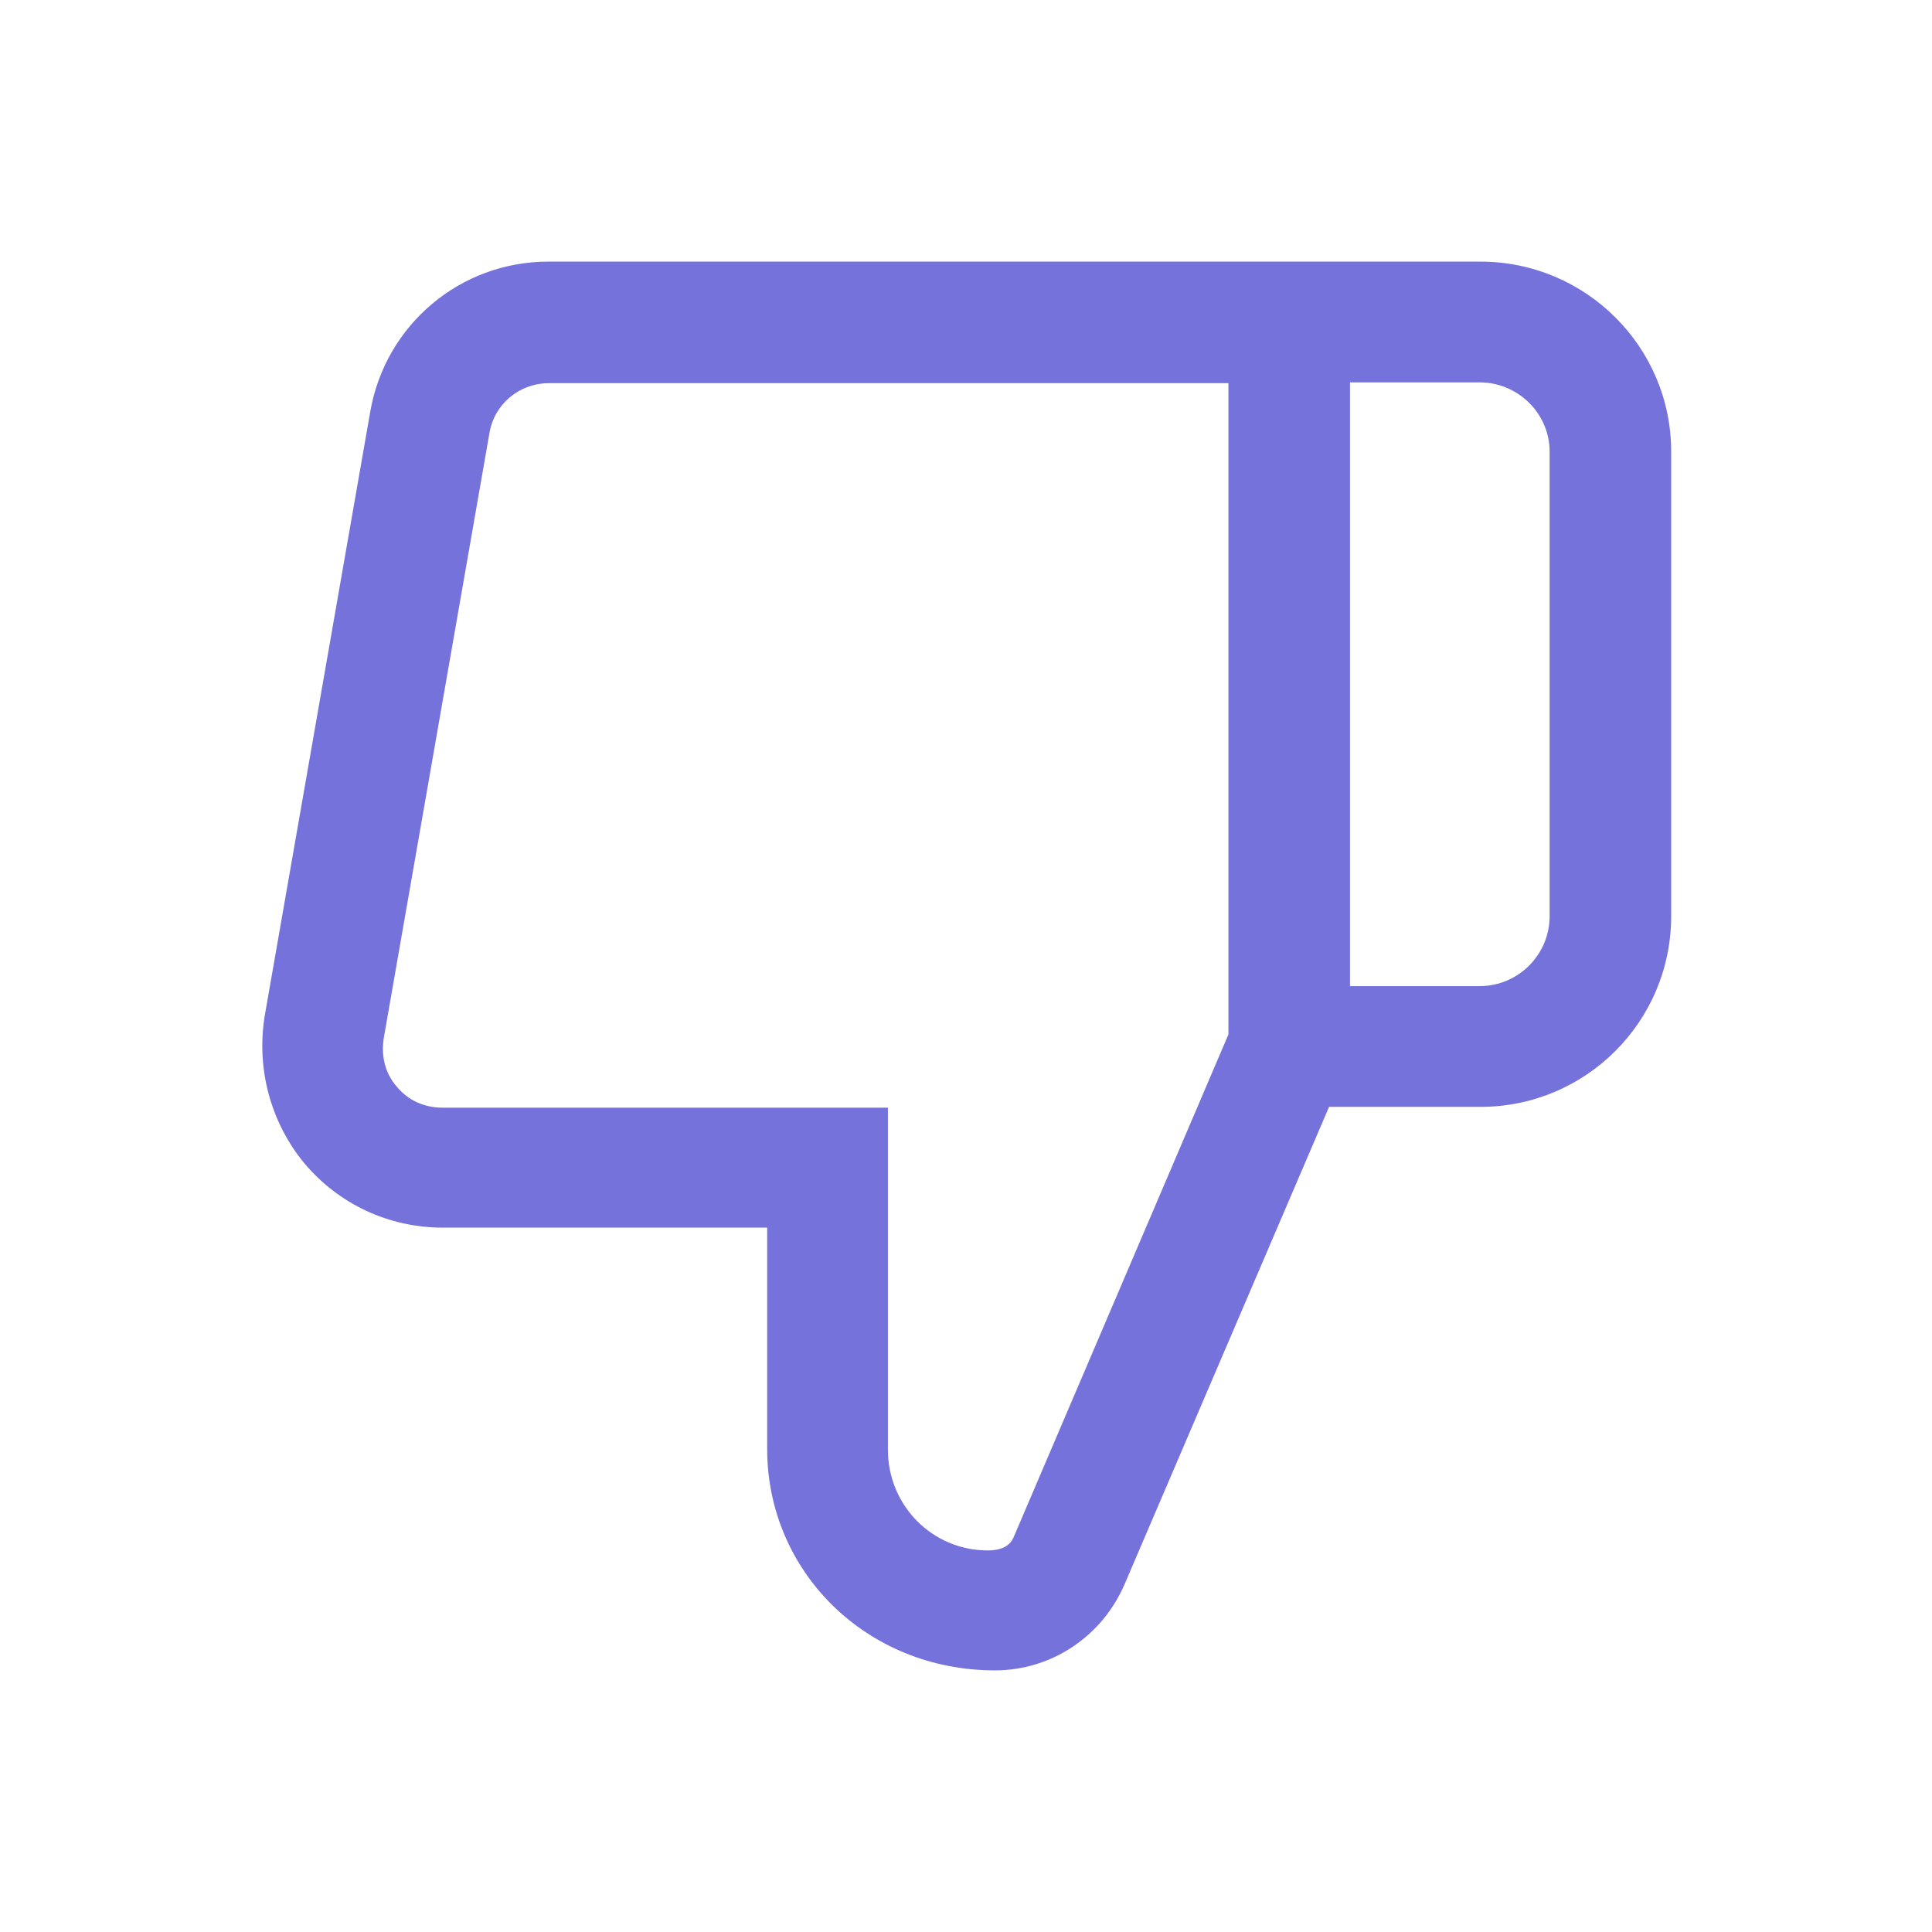 <!DOCTYPE svg PUBLIC "-//W3C//DTD SVG 1.1//EN" "http://www.w3.org/Graphics/SVG/1.1/DTD/svg11.dtd">
<!-- Uploaded to: SVG Repo, www.svgrepo.com, Transformed by: SVG Repo Mixer Tools -->
<svg width="800px" height="800px" viewBox="0 0 24 24" fill="none" xmlns="http://www.w3.org/2000/svg">
<g id="SVGRepo_bgCarrier" stroke-width="0"/>
<g id="SVGRepo_tracerCarrier" stroke-linecap="round" stroke-linejoin="round"/>
<g id="SVGRepo_iconCarrier"> <path d="M18.38 3.25H6.81C5.72 3.25 4.79 4.03 4.6 5.11L3.29 12.61C3.18 13.27 3.36 13.94 3.78 14.45C4.21 14.96 4.83 15.25 5.5 15.25H9.53V18C9.53 19.52 10.76 20.75 12.36 20.75C13.06 20.75 13.69 20.33 13.97 19.68L16.51 13.75H18.39C19.7 13.75 20.76 12.69 20.76 11.38V5.61C20.76 4.31 19.7 3.25 18.39 3.25H18.38ZM15.26 12.85L12.59 19.1C12.55 19.19 12.46 19.26 12.27 19.26C11.58 19.26 11.03 18.7 11.03 18.01V13.76H5.5C5.27 13.76 5.07 13.67 4.93 13.5C4.78 13.33 4.73 13.11 4.77 12.88L6.08 5.38C6.14 5.02 6.45 4.76 6.82 4.76H15.26V12.85ZM19.25 11.38C19.25 11.86 18.86 12.25 18.38 12.25H16.77V4.75H18.38C18.86 4.75 19.25 5.14 19.25 5.61V11.38Z" fill="#7572dc"/> </g>
</svg>